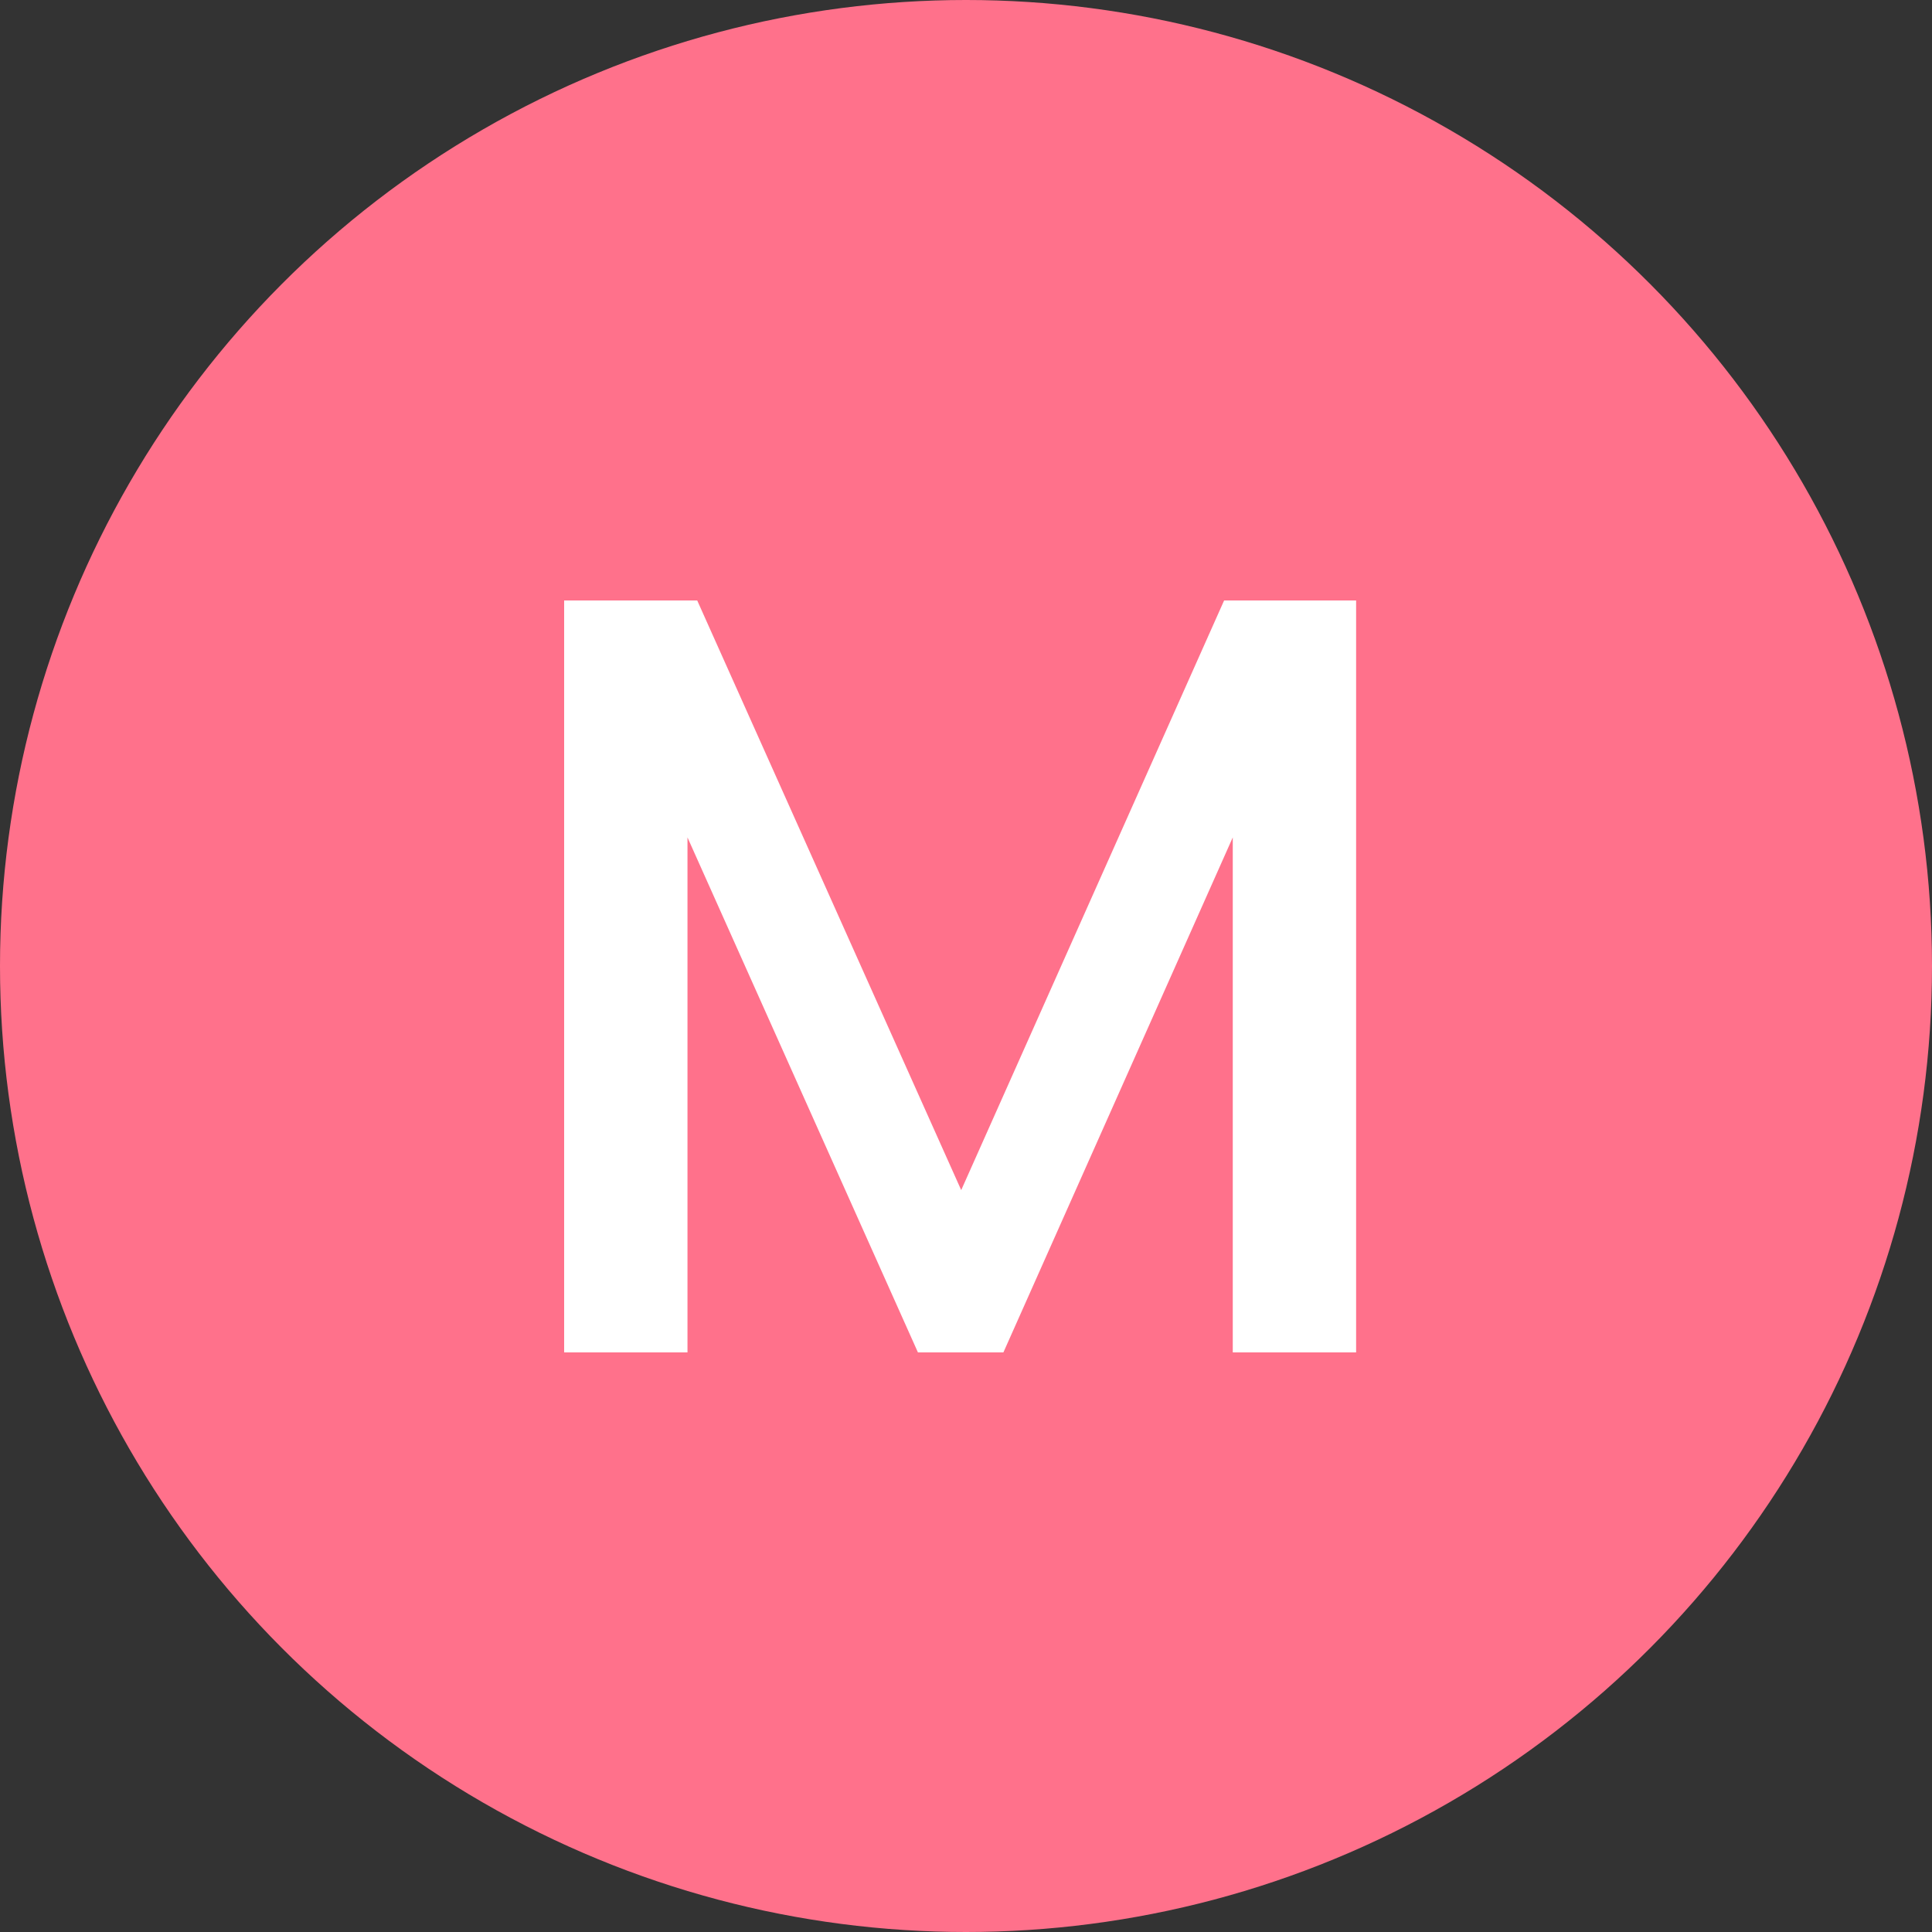 <svg width="100" height="100" viewBox="0 0 100 100" fill="none" xmlns="http://www.w3.org/2000/svg">
<rect x="0" y="0" width="100" height="100" fill="#333333" stroke="none"/>
<circle cx="50" cy="50" r="50" fill="#FF718B"/>
<path d="M70.192 31.08V70H63.808V43.344L51.936 70H47.512L35.584 43.344V70H29.2V31.08H36.088L49.752 61.6L63.36 31.08H70.192Z" fill="white"/>
</svg>
